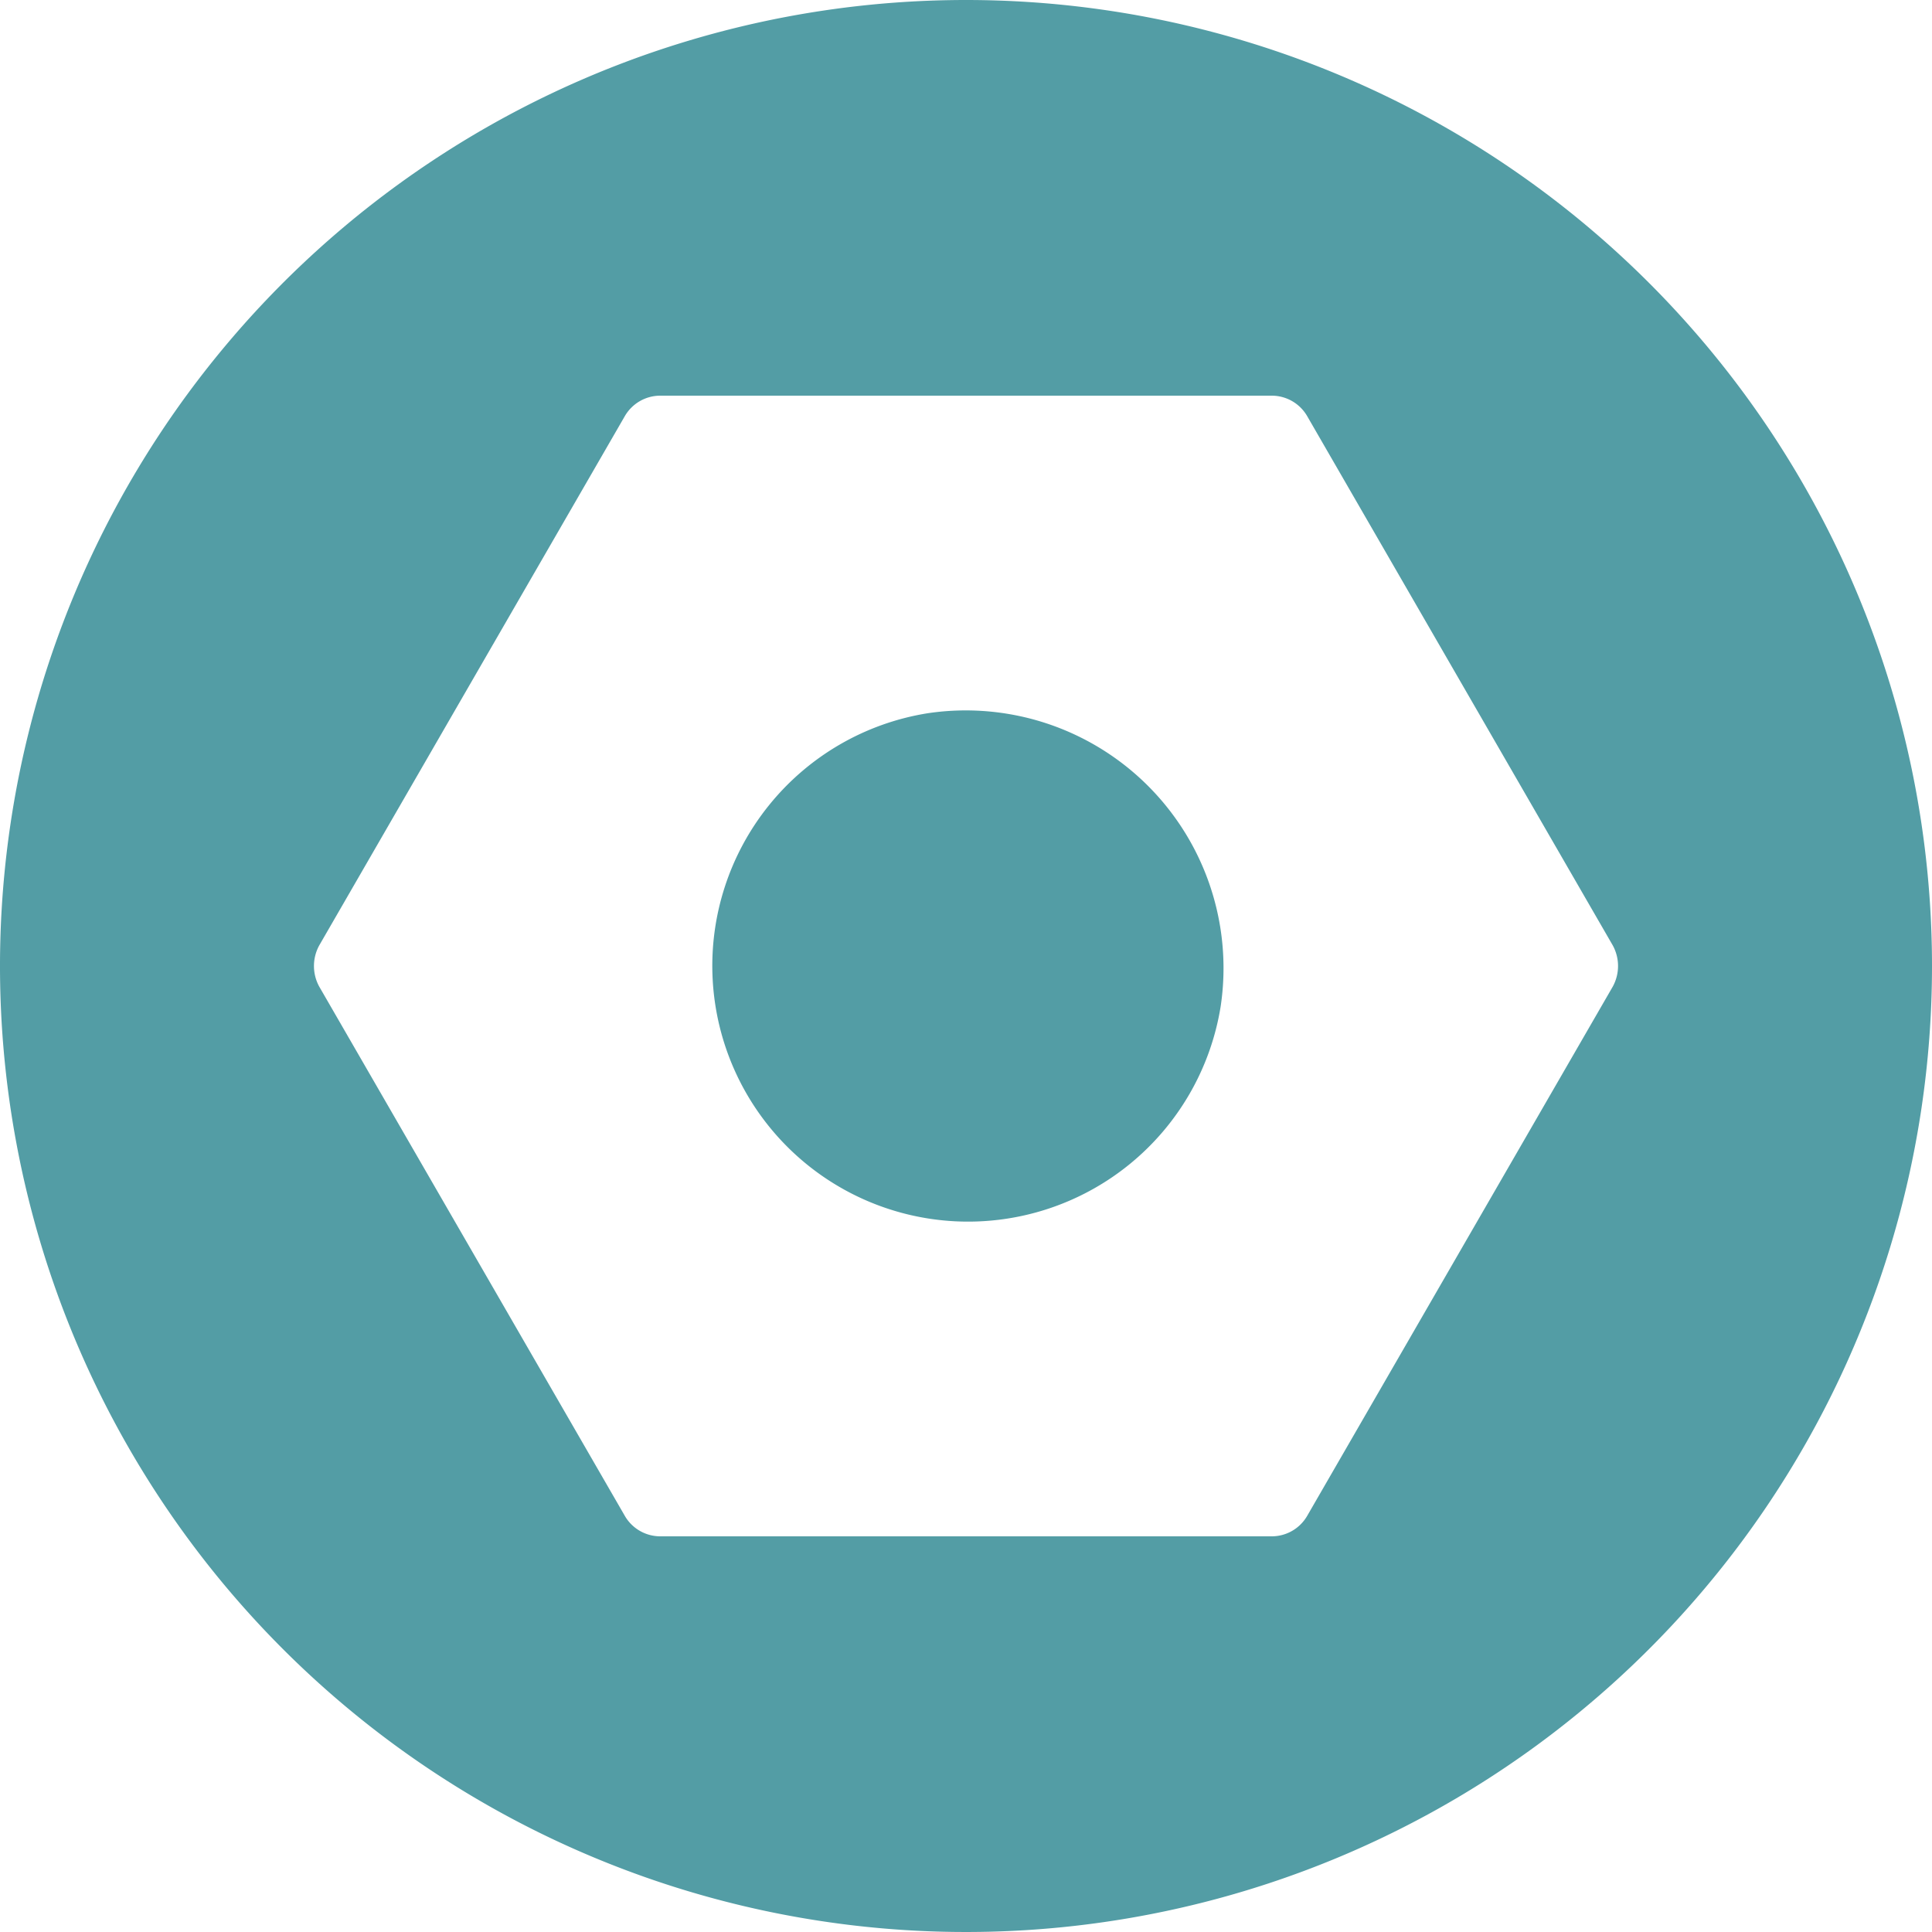 <svg xmlns="http://www.w3.org/2000/svg" width="50" height="50" viewBox="0 0 50 50">
  <defs>
    <style>
      .a {
        fill: #539da5;
      }
    </style>
  </defs>
  <g>
    <path class="a" d="M25,0A25,25,0,1,0,50,25,25,25,0,0,0,25,0ZM41.74,25.53l-7.91,13.7a1.06,1.06,0,0,1-.92.53H17.09a1.06,1.06,0,0,1-.92-.53L8.26,25.53a1.11,1.11,0,0,1,0-1.06l7.91-13.7a1.06,1.06,0,0,1,.92-.53H32.91a1.06,1.06,0,0,1,.92.53l7.91,13.7A1.11,1.11,0,0,1,41.74,25.53Z"/>
    <path class="a" d="M24,18.46a6.62,6.62,0,1,0,7.59,7.59A6.67,6.67,0,0,0,24,18.46Z"/>
  </g>
</svg>
